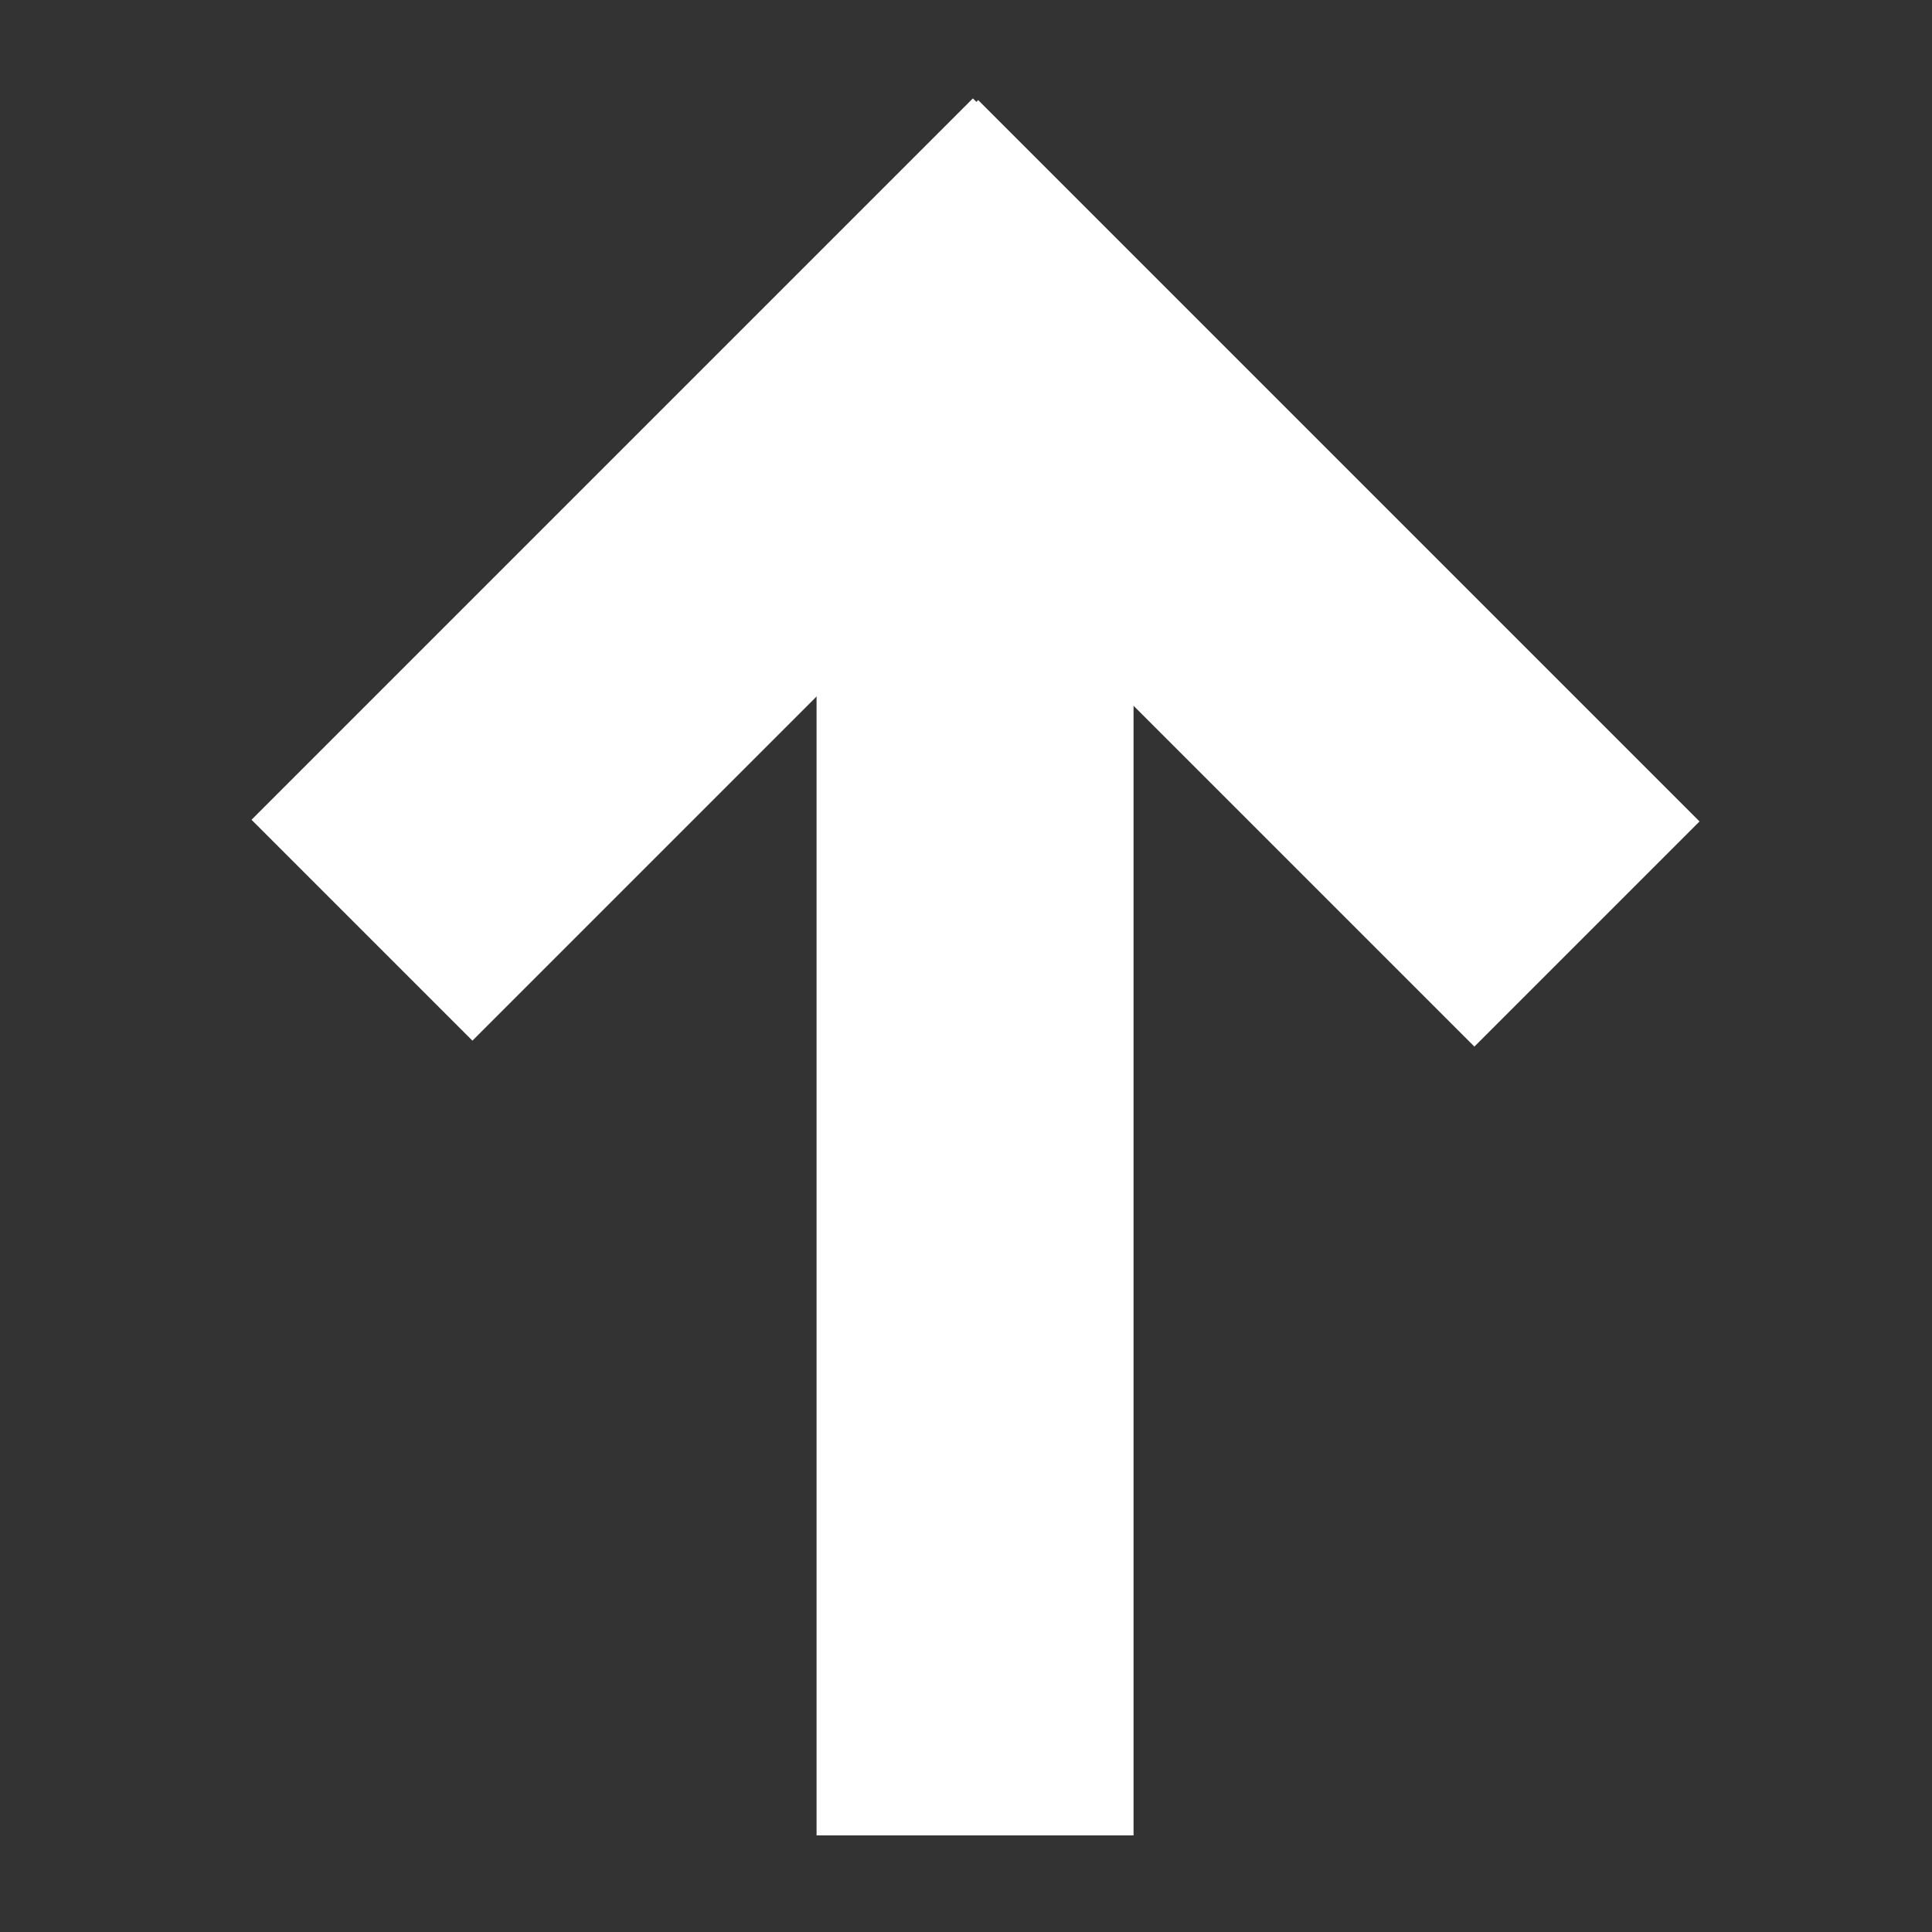 <?xml version="1.0" encoding="utf-8"?>
<!-- Generator: Adobe Illustrator 18.1.0, SVG Export Plug-In . SVG Version: 6.00 Build 0)  -->
<svg version="1.1" id="Layer_2" xmlns="http://www.w3.org/2000/svg" xmlns:xlink="http://www.w3.org/1999/xlink" x="0px" y="0px"
	 viewBox="-241 333 128 128" enable-background="new -241 333 128 128" xml:space="preserve">
<rect x="-241" y="333" width="128" height="128" fill="#333333" stroke="none"/>
<rect x="-186.9" y="351.1" fill="#FFFFFF" width="21" height="103.5"/>
<rect x="-226.9" y="360.4" transform="matrix(0.707 -0.707 0.707 0.707 -318.72 -27.909)" fill="#FFFFFF" width="67.6" height="20.7"/>
<rect x="-193.5" y="360.5" transform="matrix(-0.707 -0.707 0.707 -0.707 -534.997 520.409)" fill="#FFFFFF" width="67.6" height="21.1"/>
</svg>
